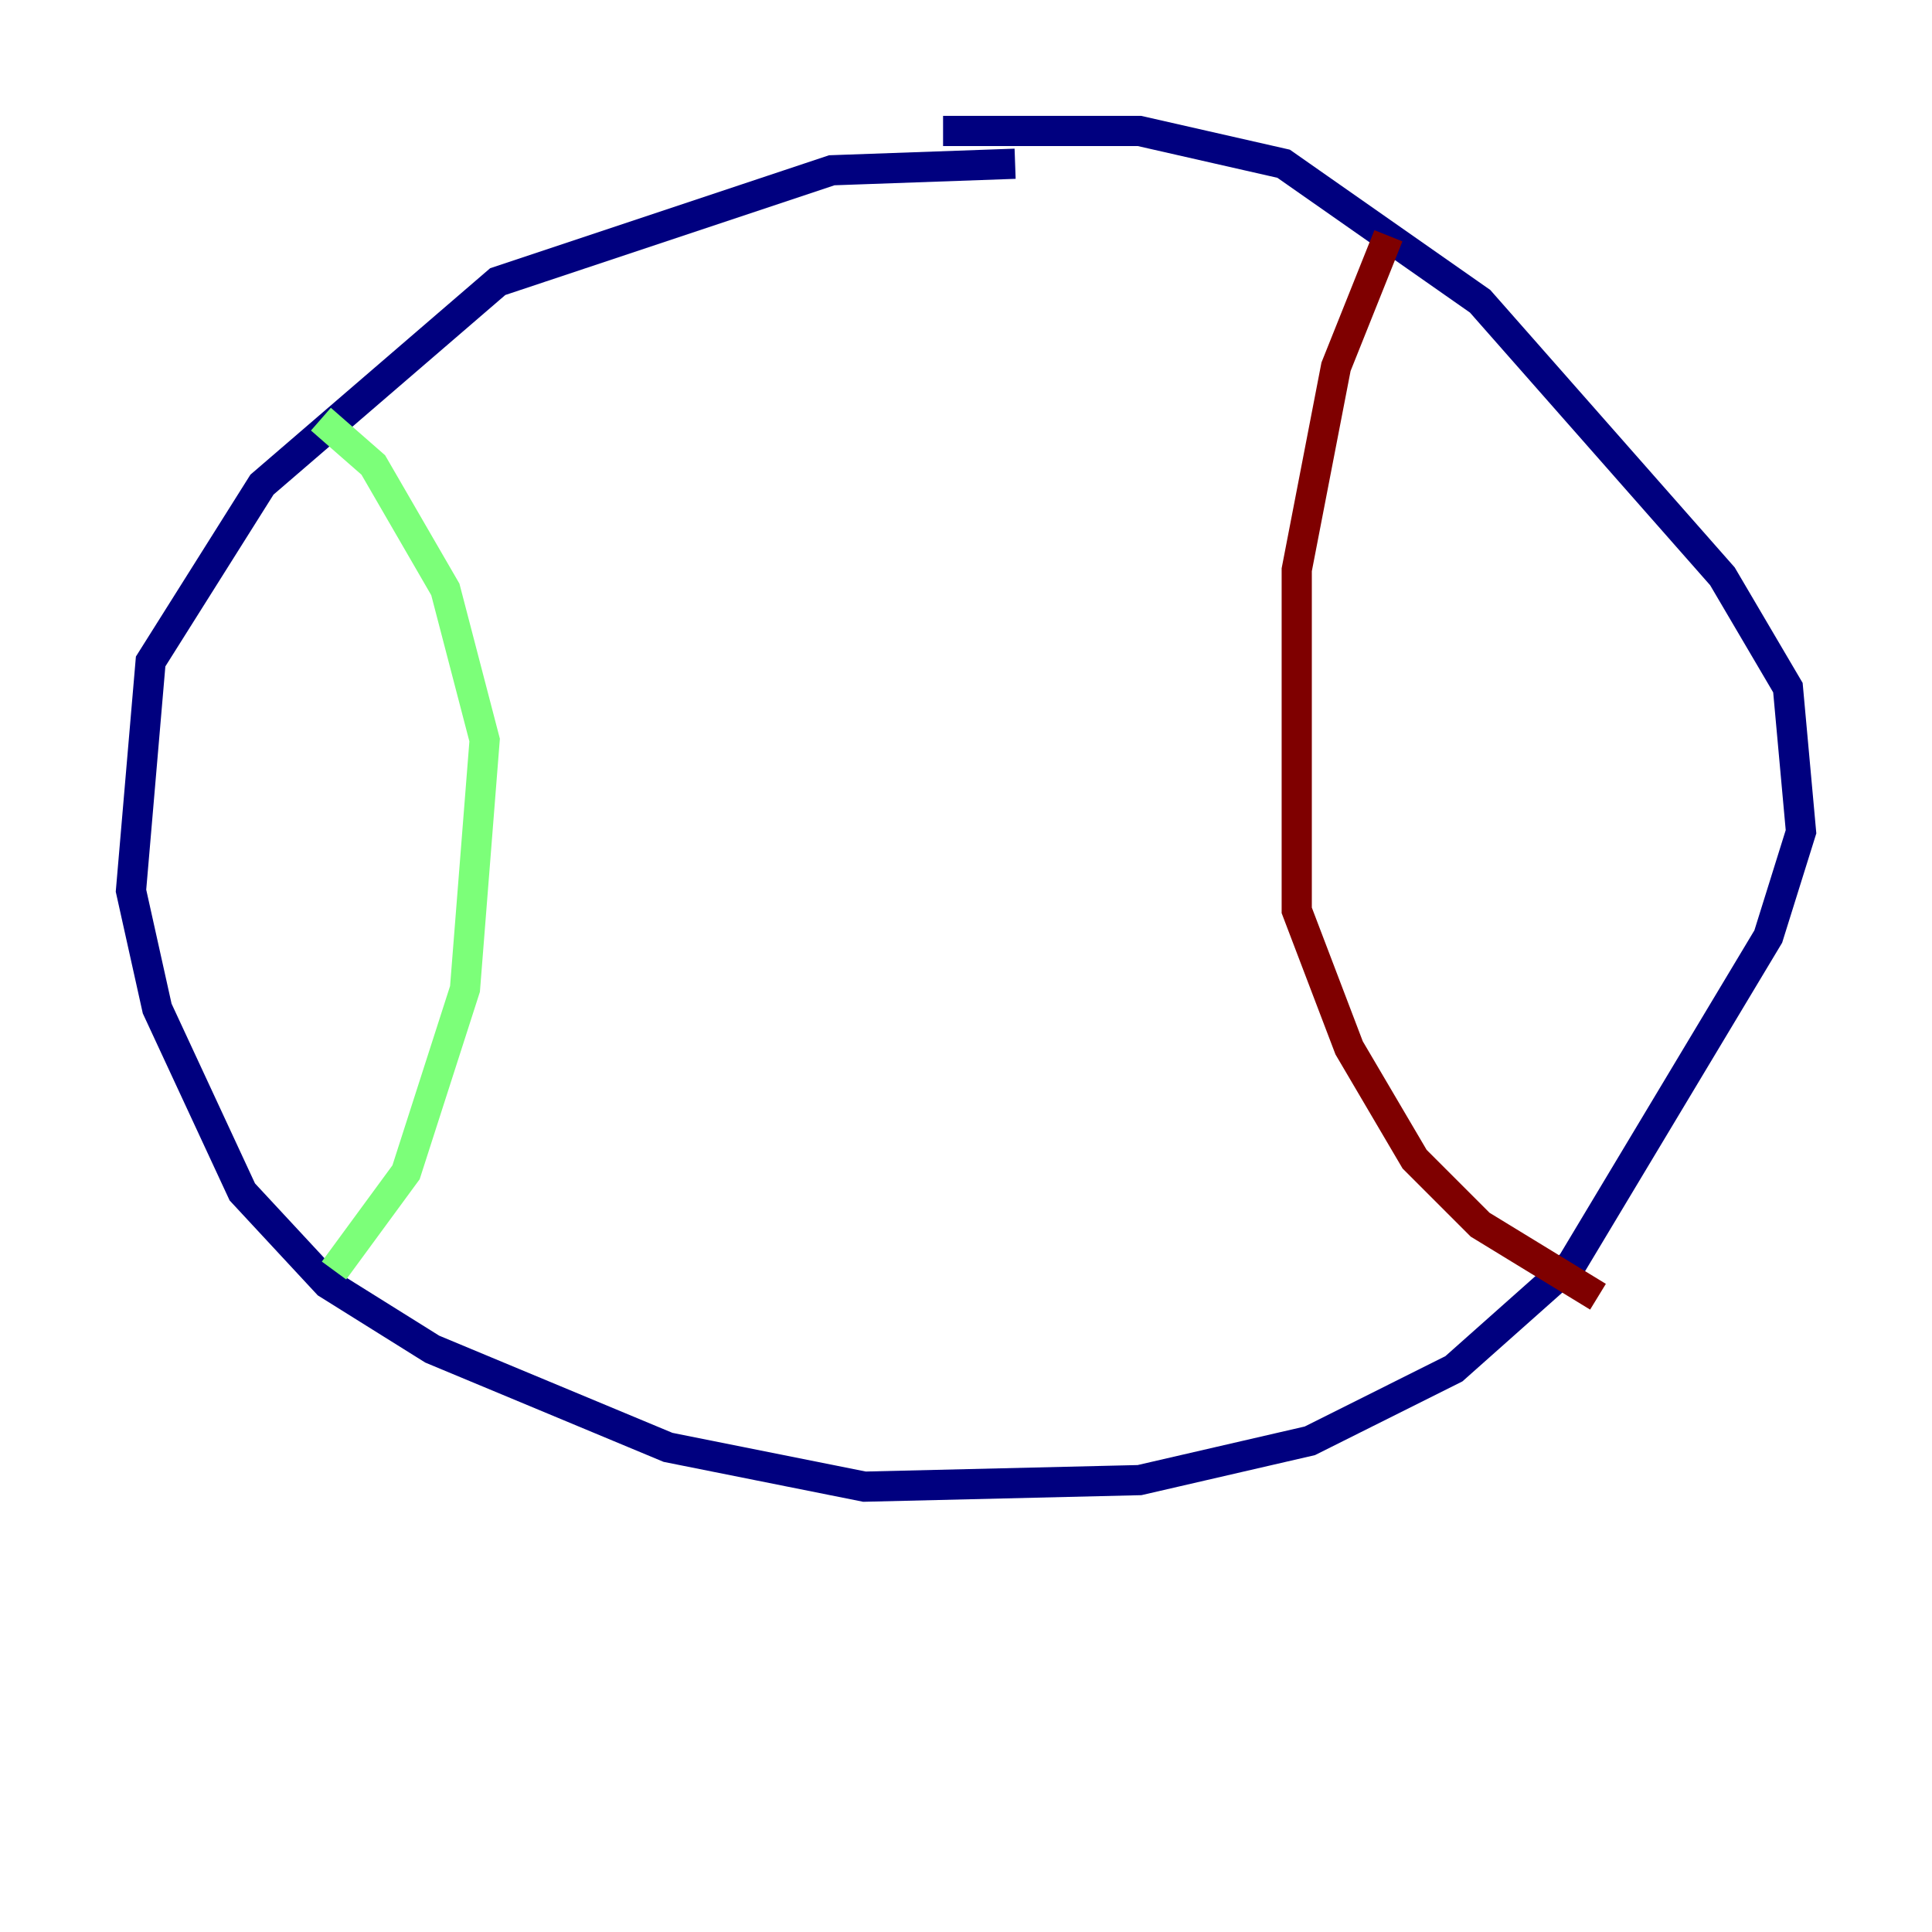 <?xml version="1.0" encoding="utf-8" ?>
<svg baseProfile="tiny" height="128" version="1.2" viewBox="0,0,128,128" width="128" xmlns="http://www.w3.org/2000/svg" xmlns:ev="http://www.w3.org/2001/xml-events" xmlns:xlink="http://www.w3.org/1999/xlink"><defs /><polyline fill="none" points="67.254,10.848 55.105,11.281 32.976,18.658 17.356,32.108 9.98,43.824 8.678,59.01 10.414,66.82 16.054,78.969 21.695,85.044 28.637,89.383 44.258,95.891 57.275,98.495 75.498,98.061 86.78,95.458 96.325,90.685 104.136,83.742 117.153,62.047 119.322,55.105 118.454,45.559 114.115,38.183 98.061,19.959 85.044,10.848 75.498,8.678 62.481,8.678" stroke="#00007f" stroke-width="2" /><polyline fill="none" points="21.261,27.77 24.732,30.807 29.505,39.051 32.108,49.031 30.807,65.519 26.902,77.668 22.129,84.176" stroke="#7cff79" stroke-width="2" /><polyline fill="none" points="91.986,15.62 88.515,24.298 85.912,37.749 85.912,60.312 89.383,69.424 93.722,76.8 98.061,81.139 105.871,85.912" stroke="#7f0000" stroke-width="2" /></svg>